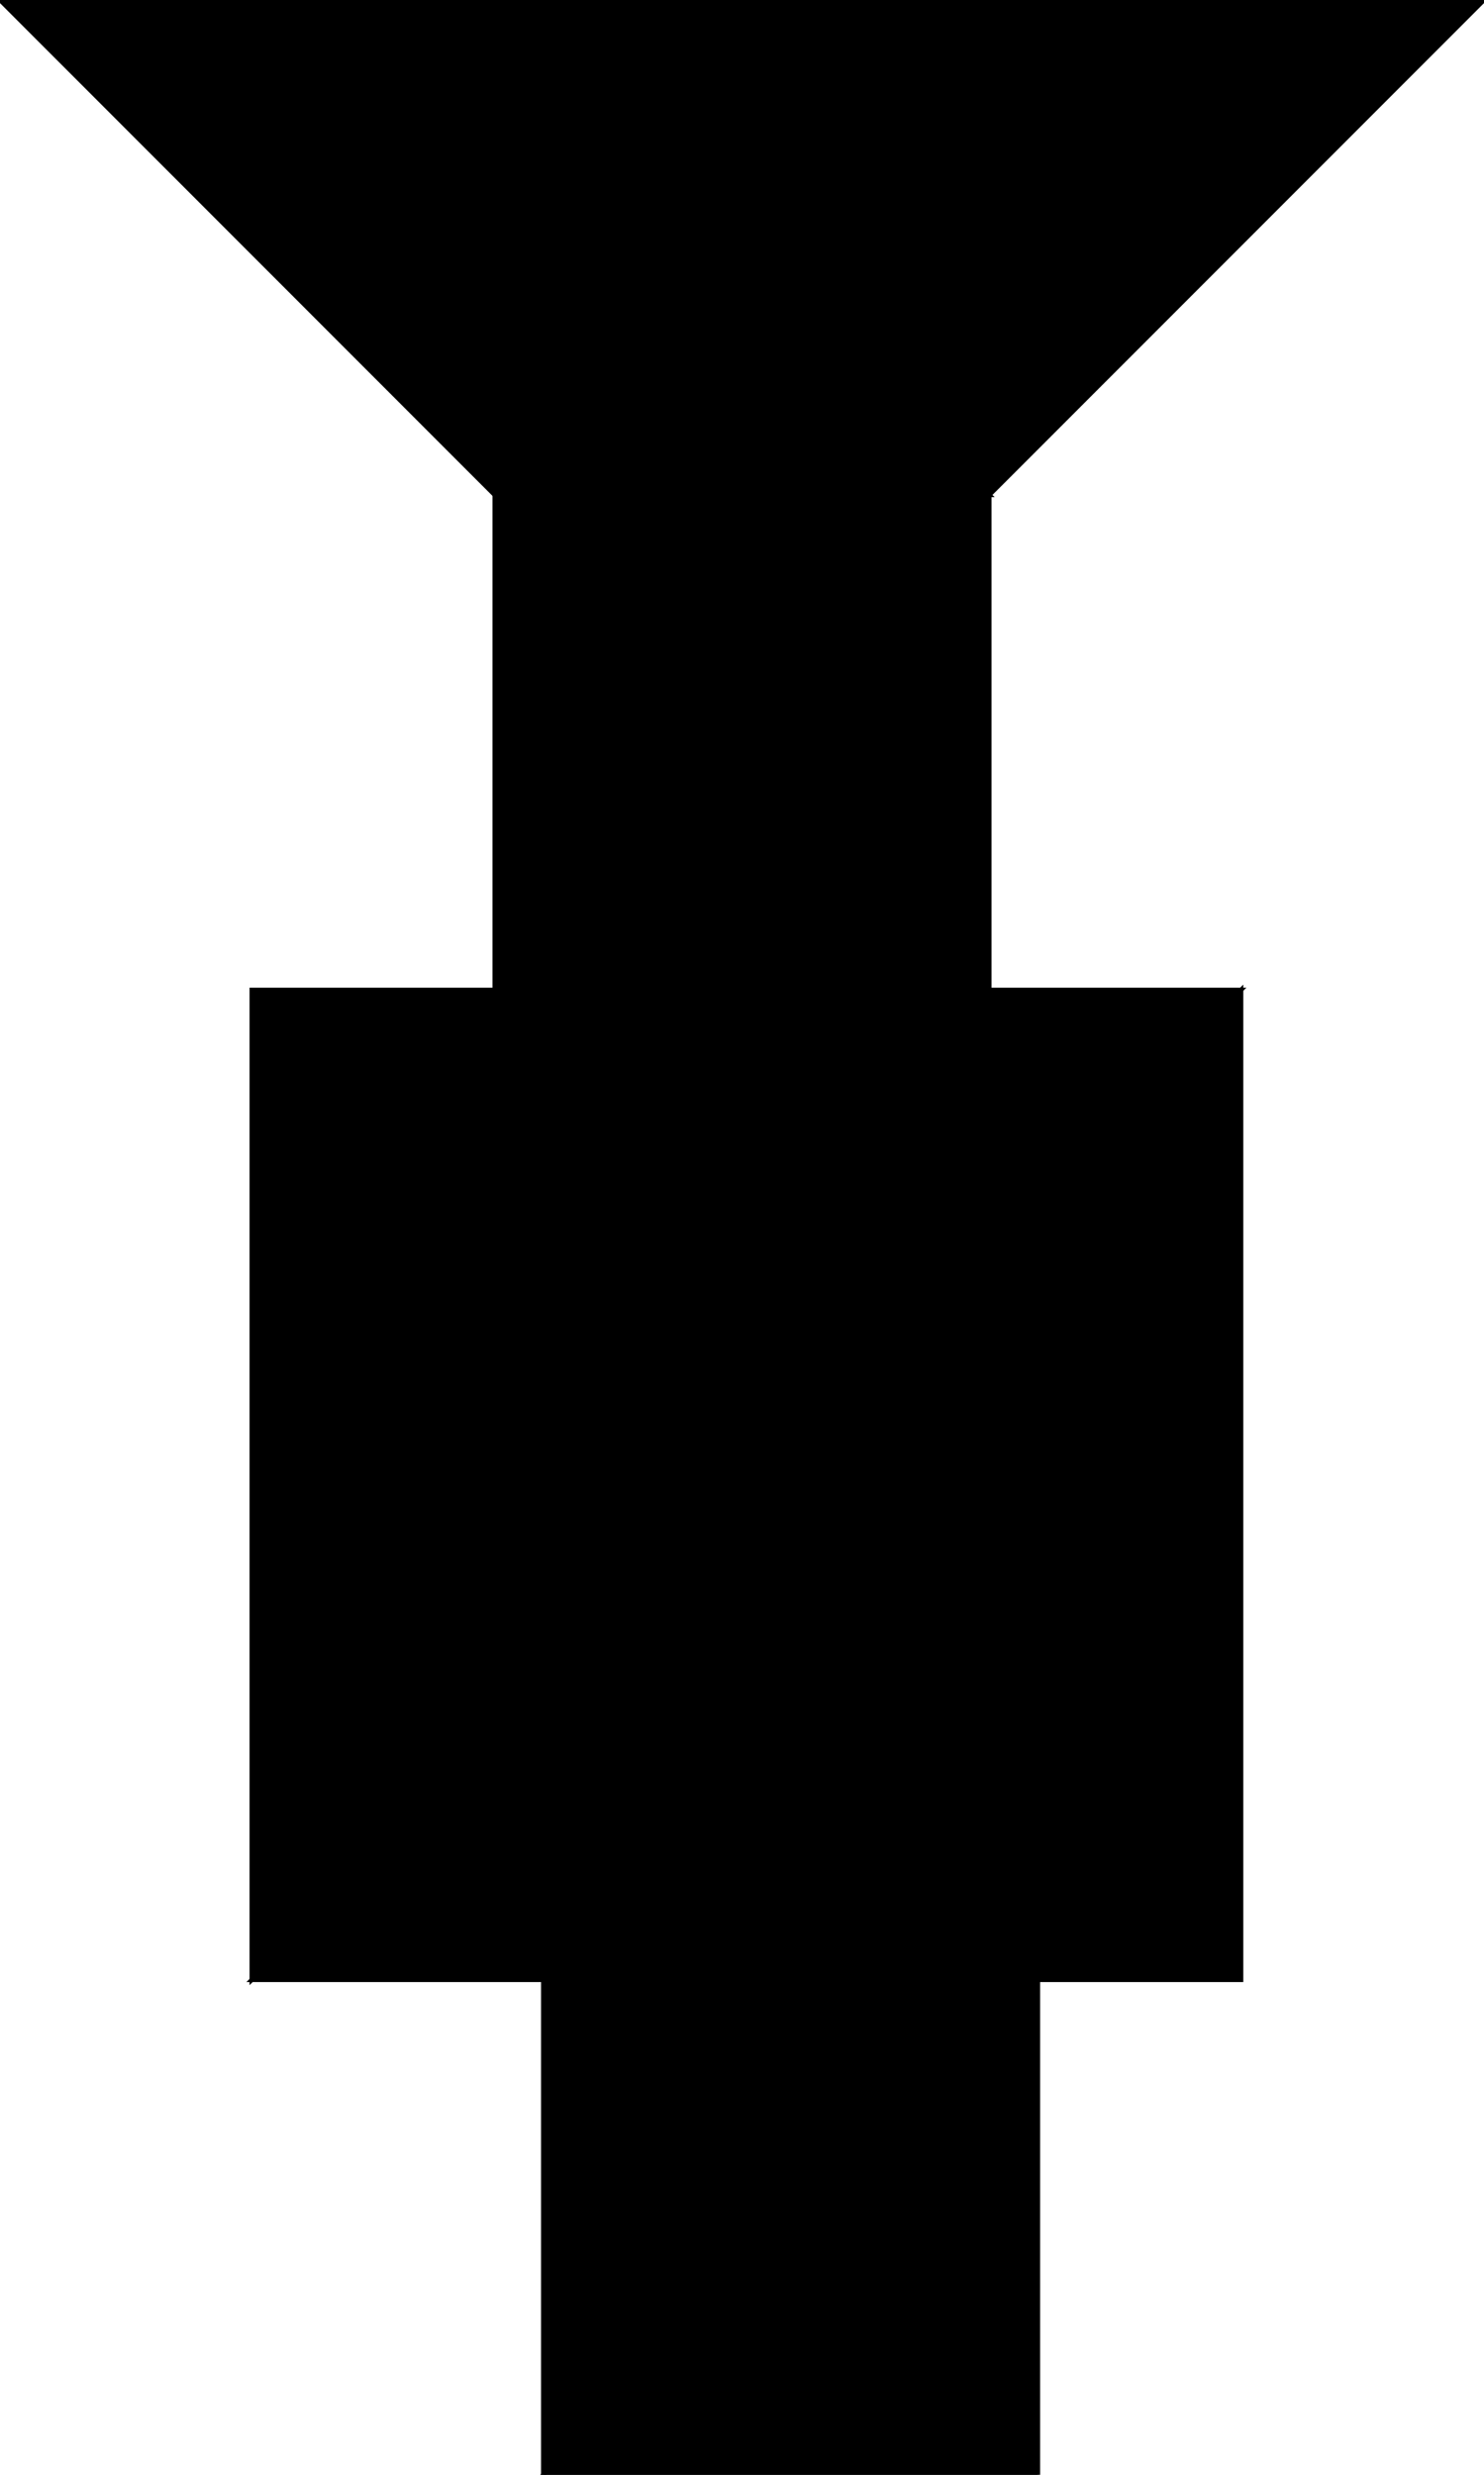 <?xml version="1.0" encoding="utf-8"?> <svg baseProfile="full" height="100%" version="1.1" viewBox="0 0 336.0 560.0" width="100%" xmlns="http://www.w3.org/2000/svg" xmlns:ev="http://www.w3.org/2001/xml-events" xmlns:xlink="http://www.w3.org/1999/xlink"><defs/><polygon fill="black" id="1" points="224.0,112.0 224.0,224.0 112.0,224.0 112.0,112.0" stroke="black" strokewidth="1"/><polygon fill="black" id="2" points="224.0,112.0 112.0,0.0 0.0,0.0 112.0,112.0" stroke="black" strokewidth="1"/><polygon fill="black" id="3" points="235.0,560.0 123.0,560.0 235.0,448.0" stroke="black" strokewidth="1"/><polygon fill="black" id="4" points="123.0,560.0 235.0,448.0 123.0,448.0" stroke="black" strokewidth="1"/><polygon fill="black" id="5" points="224.0,112.0 336.0,0.0 112.0,0.0" stroke="black" strokewidth="1"/><polygon fill="black" id="6" points="57.0,448.0 57.0,224.0 281.0,224.0" stroke="black" strokewidth="1"/><polygon fill="black" id="7" points="281.0,448.0 57.0,448.0 281.0,224.0" stroke="black" strokewidth="1"/></svg>